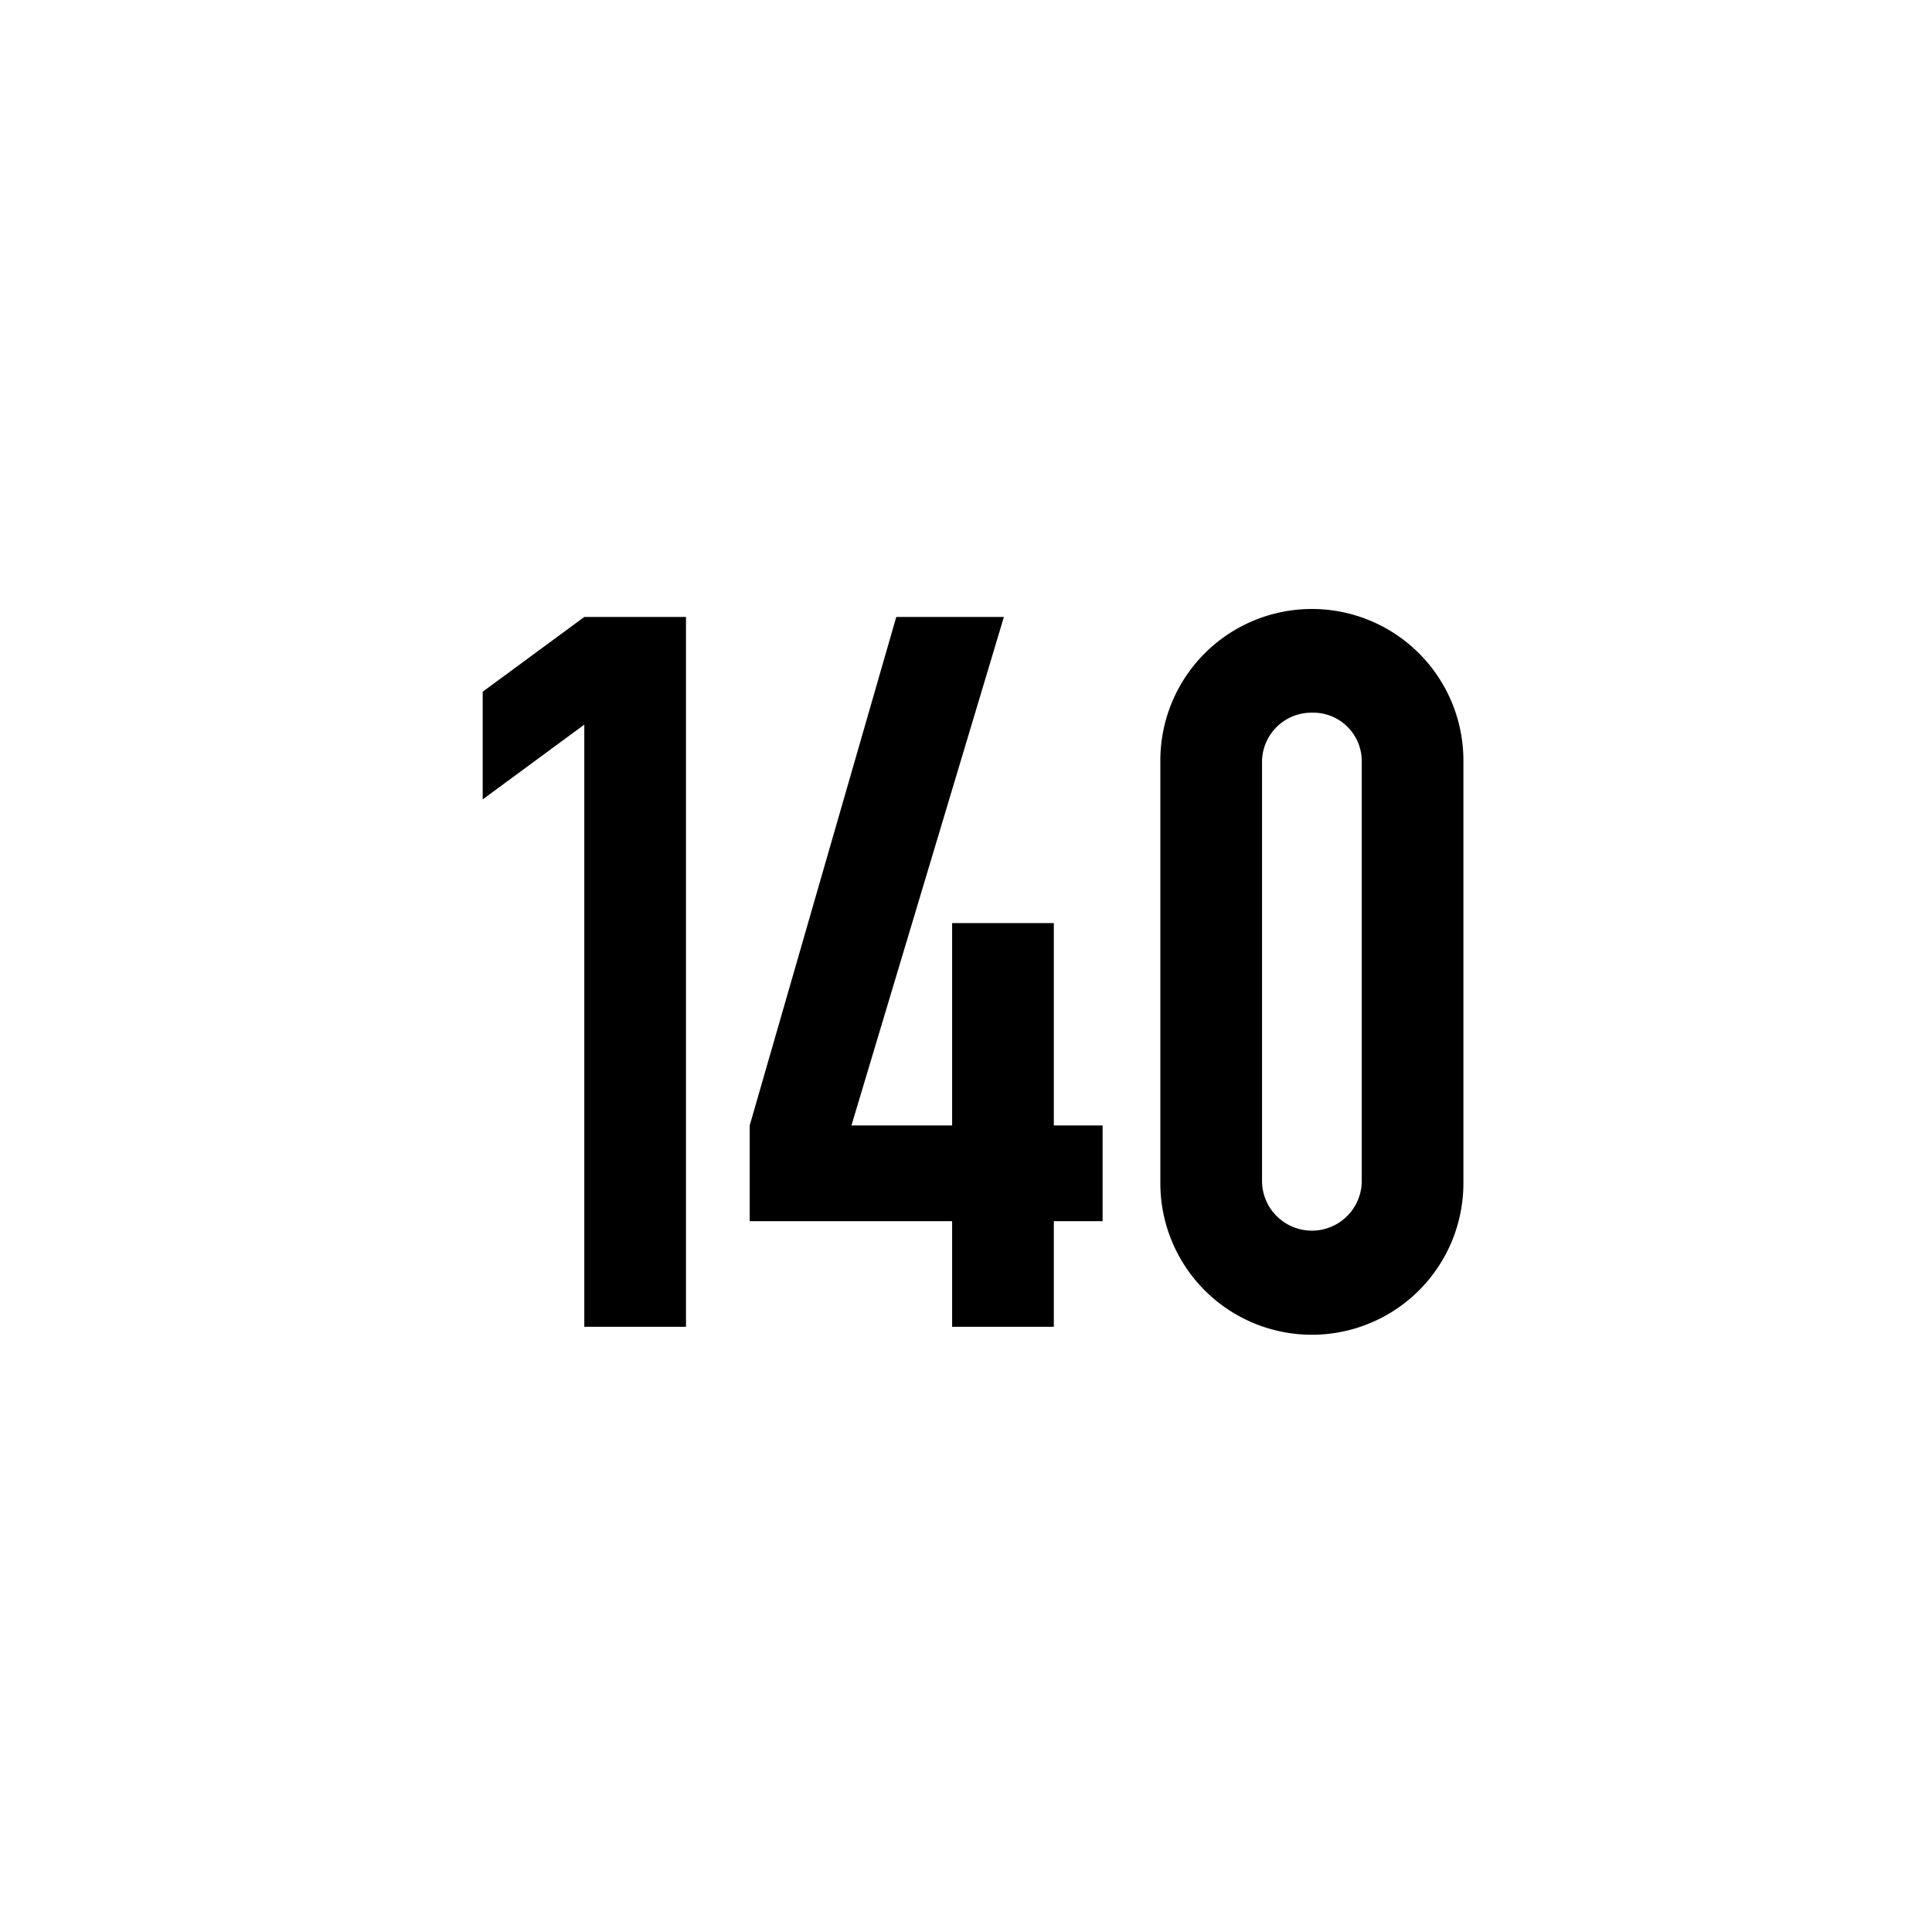 <svg xmlns="http://www.w3.org/2000/svg" xmlns:xlink="http://www.w3.org/1999/xlink" viewBox="0 0 44 44"><defs><linearGradient id="Beschriftung_schwarz" x1="10.992" y1="22.134" x2="33.328" y2="22.134" gradientUnits="userSpaceOnUse"><stop offset="0" stop-color="#010101"/><stop offset="0"/></linearGradient></defs><g id="Speedlimit_140"><path id="Beschriftung_schwarz-2" data-name="Beschriftung_schwarz" d="M15.623,14.051v16.166H13.307V16.503l-2.314,1.703V15.754l2.314-1.703Zm7.24,0L19.391,25.631h2.293V21.022H24V25.631h1.111v2.18H24v2.406H21.684V27.811H17.074V25.631L20.412,14.051ZM33.328,26.947a3.451,3.451,0,0,1-6.902,0V17.32a3.451,3.451,0,0,1,6.902,0Zm-4.586-.022a1.136,1.136,0,0,0,2.271,0v-9.582A1.105,1.105,0,0,0,29.877,16.231a1.124,1.124,0,0,0-1.135,1.135Z" fill="url(#Beschriftung_schwarz)"/></g></svg>